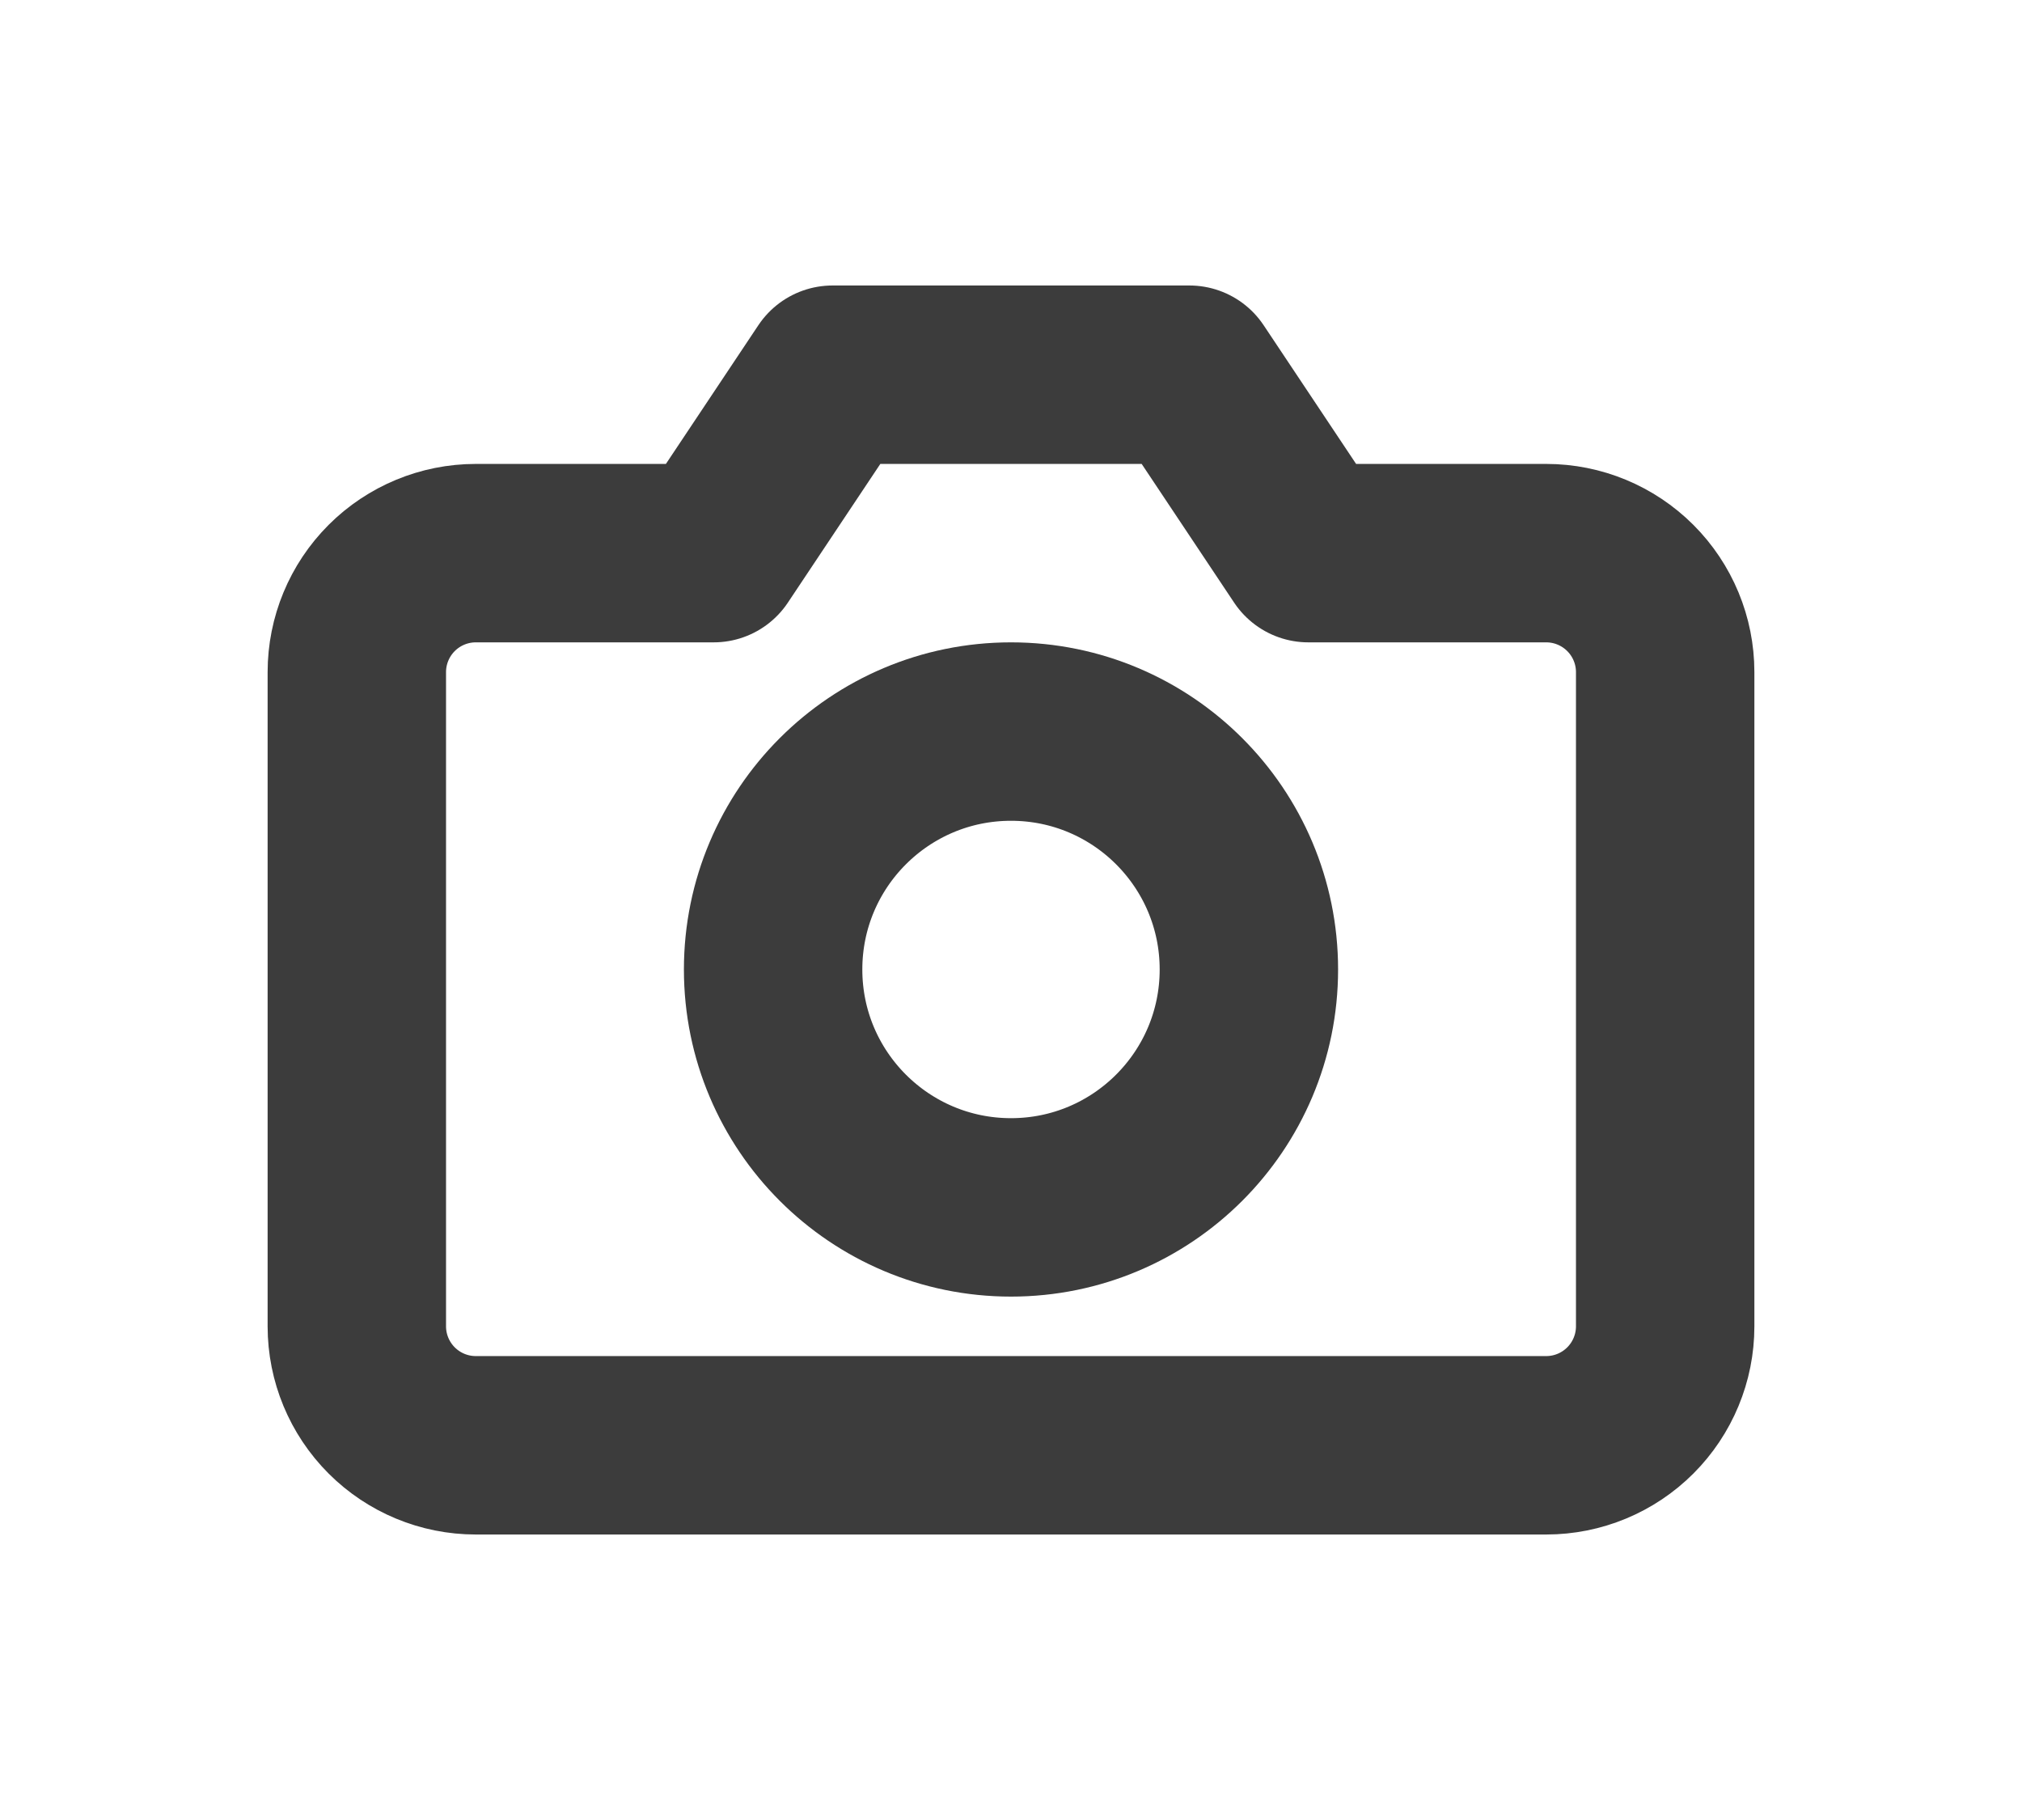 <svg width="20" height="18" viewBox="0 0 34 30" fill="none" xmlns="http://www.w3.org/2000/svg">
<g filter="url(#filter0_d_28_38)">
<path d="M28 18C28 18.53 27.789 19.039 27.414 19.414C27.039 19.789 26.53 20 26 20H8C7.47 20 6.961 19.789 6.586 19.414C6.211 19.039 6 18.53 6 18V7C6 6.47 6.211 5.961 6.586 5.586C6.961 5.211 7.47 5 8 5H12L14 2H20L22 5H26C26.53 5 27.039 5.211 27.414 5.586C27.789 5.961 28 6.47 28 7V18Z" stroke="#3C3C3C" stroke-width="3" stroke-linecap="round" stroke-linejoin="round"/>
<path d="M17 16C19.209 16 21 14.209 21 12C21 9.791 19.209 8 17 8C14.791 8 13 9.791 13 12C13 14.209 14.791 16 17 16Z" stroke="#3C3C3C" stroke-width="3" stroke-linecap="round" stroke-linejoin="round"/>
</g>
<defs>
<filter id="filter0_d_28_38" x="0.5" y="0.5" width="33" height="29" filterUnits="userSpaceOnUse" color-interpolation-filters="sRGB">
<feFlood flood-opacity="0" result="BackgroundImageFix"/>
<feColorMatrix in="SourceAlpha" type="matrix" values="0 0 0 0 0 0 0 0 0 0 0 0 0 0 0 0 0 0 127 0" result="hardAlpha"/>
<feOffset dy="4"/>
<feGaussianBlur stdDeviation="2"/>
<feColorMatrix type="matrix" values="0 0 0 0 0 0 0 0 0 0 0 0 0 0 0 0 0 0 0.25 0"/>
<feBlend mode="normal" in2="BackgroundImageFix" result="effect1_dropShadow_28_38"/>
<feBlend mode="normal" in="SourceGraphic" in2="effect1_dropShadow_28_38" result="shape"/>
</filter>
</defs>
</svg>
